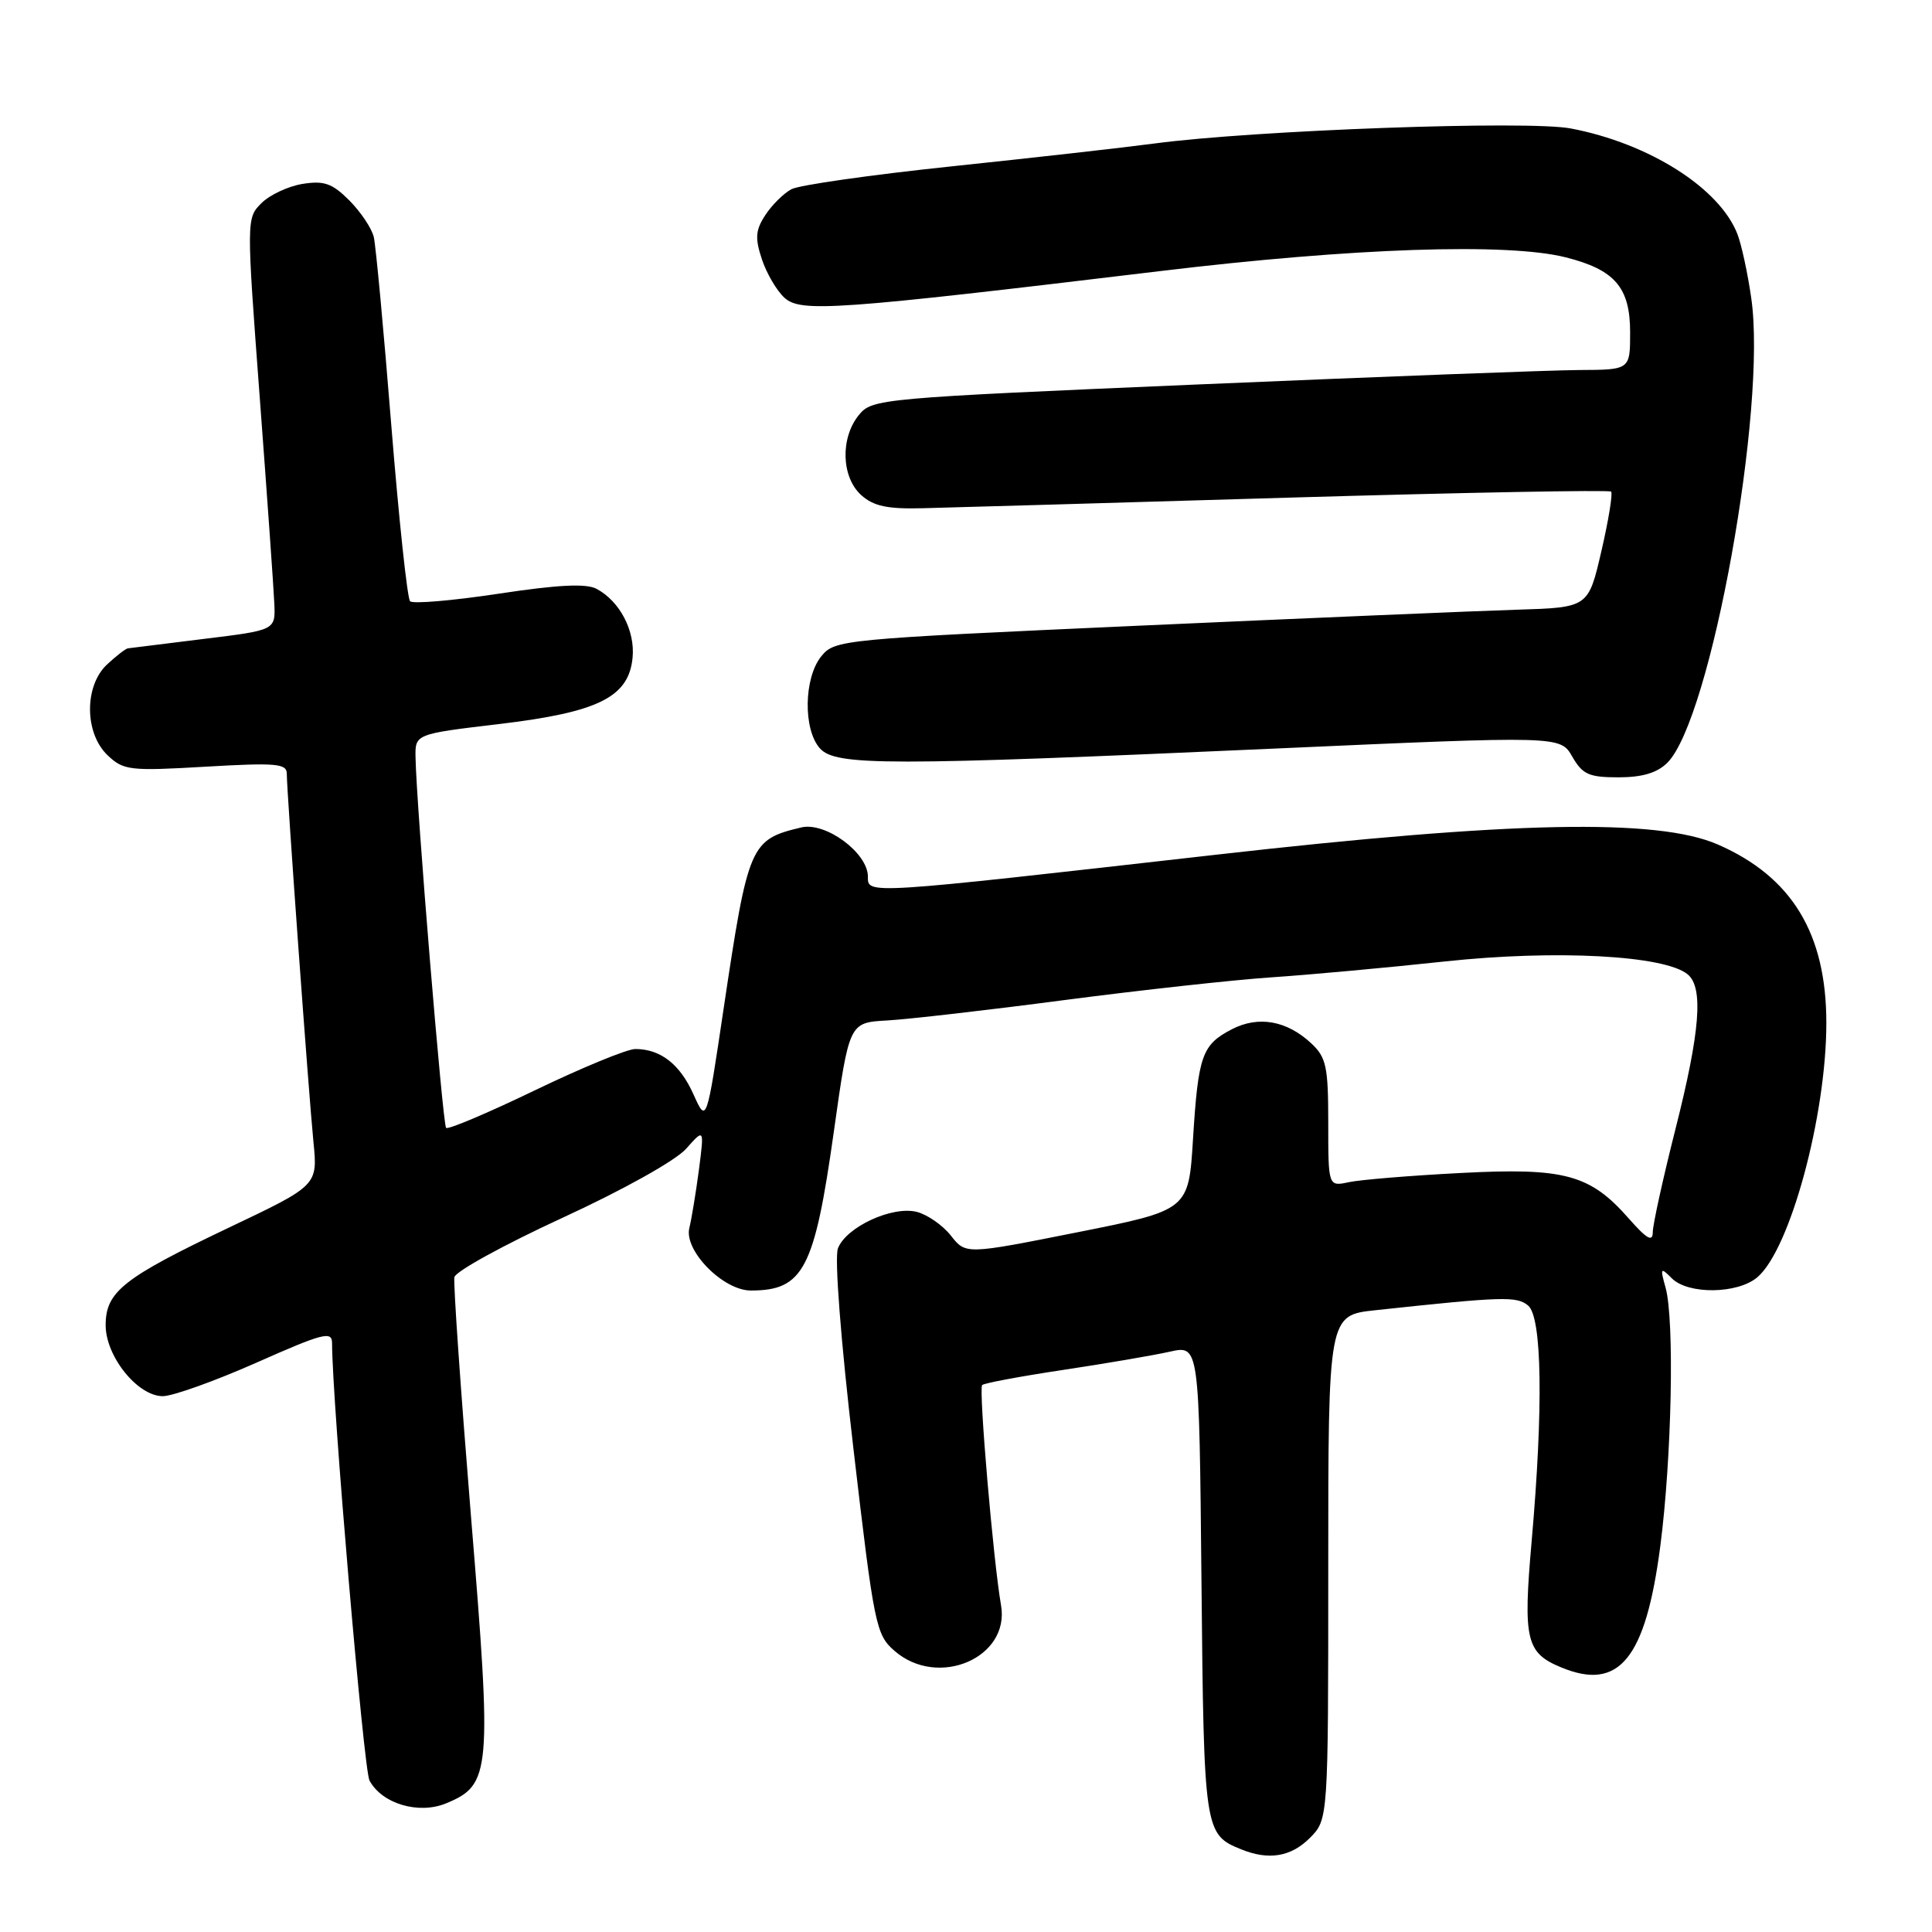 <?xml version="1.0" encoding="UTF-8" standalone="no"?>
<!DOCTYPE svg PUBLIC "-//W3C//DTD SVG 1.1//EN" "http://www.w3.org/Graphics/SVG/1.1/DTD/svg11.dtd" >
<svg xmlns="http://www.w3.org/2000/svg" xmlns:xlink="http://www.w3.org/1999/xlink" version="1.1" viewBox="0 0 256 256">
 <g >
 <path fill="currentColor"
d=" M 173.55 243.55 C 176.00 241.09 176.00 241.09 176.00 207.68 C 176.00 174.28 176.00 174.28 182.25 173.61 C 199.16 171.79 200.98 171.74 202.48 172.99 C 204.33 174.52 204.51 186.50 202.95 204.24 C 201.80 217.29 202.21 219.02 206.87 220.94 C 214.54 224.12 218.05 219.82 220.00 204.86 C 221.52 193.16 221.89 174.94 220.70 170.63 C 219.96 167.98 220.03 167.88 221.52 169.38 C 223.69 171.55 230.22 171.47 232.85 169.25 C 237.19 165.58 242.00 147.86 242.00 135.54 C 242.00 123.70 237.43 116.18 227.62 111.90 C 219.62 108.41 200.35 108.80 161.00 113.27 C 114.36 118.56 115.00 118.52 115.00 116.15 C 115.00 113.01 109.39 108.87 106.17 109.64 C 99.40 111.26 99.14 111.85 95.88 133.68 C 93.62 148.86 93.62 148.86 91.89 145.01 C 90.10 141.01 87.52 139.00 84.18 139.00 C 83.10 139.00 77.13 141.46 70.90 144.46 C 64.68 147.46 59.37 149.71 59.11 149.45 C 58.66 149.00 55.18 106.84 55.06 100.38 C 55.00 97.26 55.00 97.26 66.14 95.94 C 79.30 94.37 83.31 92.38 83.82 87.15 C 84.17 83.57 82.13 79.68 79.06 78.03 C 77.67 77.29 73.99 77.47 66.06 78.67 C 59.98 79.59 54.71 80.04 54.34 79.67 C 53.97 79.31 52.85 68.77 51.84 56.25 C 50.84 43.74 49.80 32.56 49.53 31.41 C 49.26 30.26 47.80 28.08 46.29 26.56 C 44.02 24.29 42.94 23.91 40.08 24.37 C 38.18 24.68 35.72 25.83 34.63 26.93 C 32.65 28.91 32.65 29.08 34.42 52.71 C 35.40 65.79 36.27 78.07 36.35 80.00 C 36.50 83.50 36.50 83.50 27.00 84.66 C 21.77 85.30 17.25 85.87 16.94 85.91 C 16.63 85.96 15.39 86.92 14.19 88.04 C 11.15 90.87 11.18 97.14 14.25 100.07 C 16.36 102.08 17.17 102.18 27.25 101.59 C 36.55 101.05 38.00 101.17 38.00 102.51 C 38.00 104.93 40.89 144.82 41.53 151.28 C 42.11 157.07 42.11 157.07 30.30 162.68 C 16.29 169.35 14.00 171.17 14.00 175.60 C 14.00 179.73 18.24 185.00 21.57 185.00 C 22.88 185.00 28.47 183.00 33.98 180.56 C 42.82 176.64 44.00 176.33 44.00 177.97 C 44.00 185.49 48.19 234.49 48.96 235.93 C 50.61 239.01 55.48 240.46 59.12 238.95 C 65.06 236.49 65.20 234.86 62.41 200.96 C 61.05 184.28 60.05 170.00 60.21 169.23 C 60.37 168.46 66.80 164.93 74.50 161.38 C 82.52 157.69 89.53 153.78 90.91 152.22 C 93.32 149.51 93.32 149.51 92.61 155.01 C 92.21 158.03 91.64 161.50 91.34 162.72 C 90.61 165.71 95.82 171.00 99.49 171.00 C 106.45 171.00 107.92 168.19 110.48 150.00 C 112.52 135.50 112.52 135.50 117.51 135.22 C 120.25 135.07 130.82 133.86 141.00 132.52 C 151.18 131.19 163.55 129.83 168.50 129.50 C 173.45 129.17 183.82 128.22 191.53 127.39 C 206.18 125.82 220.60 126.59 223.63 129.11 C 225.74 130.86 225.28 136.69 222.00 149.64 C 220.35 156.16 219.00 162.30 219.00 163.28 C 219.00 164.62 218.20 164.16 215.85 161.49 C 210.69 155.61 207.35 154.70 193.50 155.43 C 186.90 155.77 180.26 156.32 178.75 156.64 C 176.00 157.23 176.00 157.23 176.00 148.79 C 176.00 141.32 175.74 140.11 173.75 138.25 C 170.51 135.23 166.75 134.56 163.23 136.38 C 159.27 138.43 158.77 139.84 158.08 150.93 C 157.50 160.35 157.50 160.35 142.73 163.29 C 127.97 166.23 127.97 166.23 126.00 163.73 C 124.92 162.35 122.88 160.94 121.48 160.58 C 118.21 159.76 112.11 162.59 111.03 165.42 C 110.56 166.66 111.40 177.59 113.09 192.01 C 115.82 215.41 116.06 216.60 118.53 218.75 C 124.29 223.77 133.87 219.66 132.64 212.69 C 131.63 206.96 129.66 184.01 130.14 183.53 C 130.39 183.27 135.23 182.37 140.88 181.52 C 146.54 180.67 152.90 179.58 155.03 179.10 C 158.90 178.24 158.90 178.24 159.20 209.47 C 159.52 242.67 159.58 243.07 164.47 245.05 C 168.12 246.53 171.05 246.04 173.55 243.55 Z  M 220.94 101.06 C 226.70 95.30 234.16 54.00 232.05 39.50 C 231.58 36.20 230.75 32.38 230.21 31.00 C 227.83 24.90 218.49 18.99 208.13 17.02 C 202.44 15.94 166.24 17.25 153.00 19.01 C 148.88 19.56 136.78 20.92 126.12 22.04 C 115.46 23.16 105.90 24.52 104.87 25.07 C 103.84 25.62 102.28 27.16 101.41 28.50 C 100.11 30.48 100.02 31.54 100.95 34.34 C 101.57 36.22 102.92 38.52 103.95 39.46 C 106.12 41.42 110.66 41.10 153.74 35.92 C 179.28 32.84 199.74 32.15 207.47 34.10 C 213.98 35.74 216.00 38.09 216.00 44.04 C 216.00 49.00 216.00 49.00 209.25 49.03 C 205.54 49.05 182.95 49.91 159.04 50.93 C 116.47 52.75 115.55 52.83 113.79 55.01 C 111.33 58.05 111.48 63.22 114.11 65.60 C 115.76 67.08 117.58 67.47 122.36 67.34 C 125.74 67.26 147.52 66.63 170.77 65.94 C 194.02 65.26 213.23 64.90 213.48 65.14 C 213.72 65.39 213.14 68.94 212.19 73.04 C 210.46 80.50 210.46 80.50 200.98 80.79 C 195.77 80.95 173.31 81.90 151.07 82.90 C 111.41 84.69 110.61 84.76 108.82 86.97 C 106.50 89.84 106.41 96.69 108.65 99.17 C 110.75 101.49 117.51 101.49 169.13 99.18 C 206.75 97.50 206.75 97.50 208.33 100.25 C 209.69 102.62 210.54 103.00 214.45 103.00 C 217.62 103.00 219.59 102.41 220.94 101.06 Z "/>
</g>
</svg>